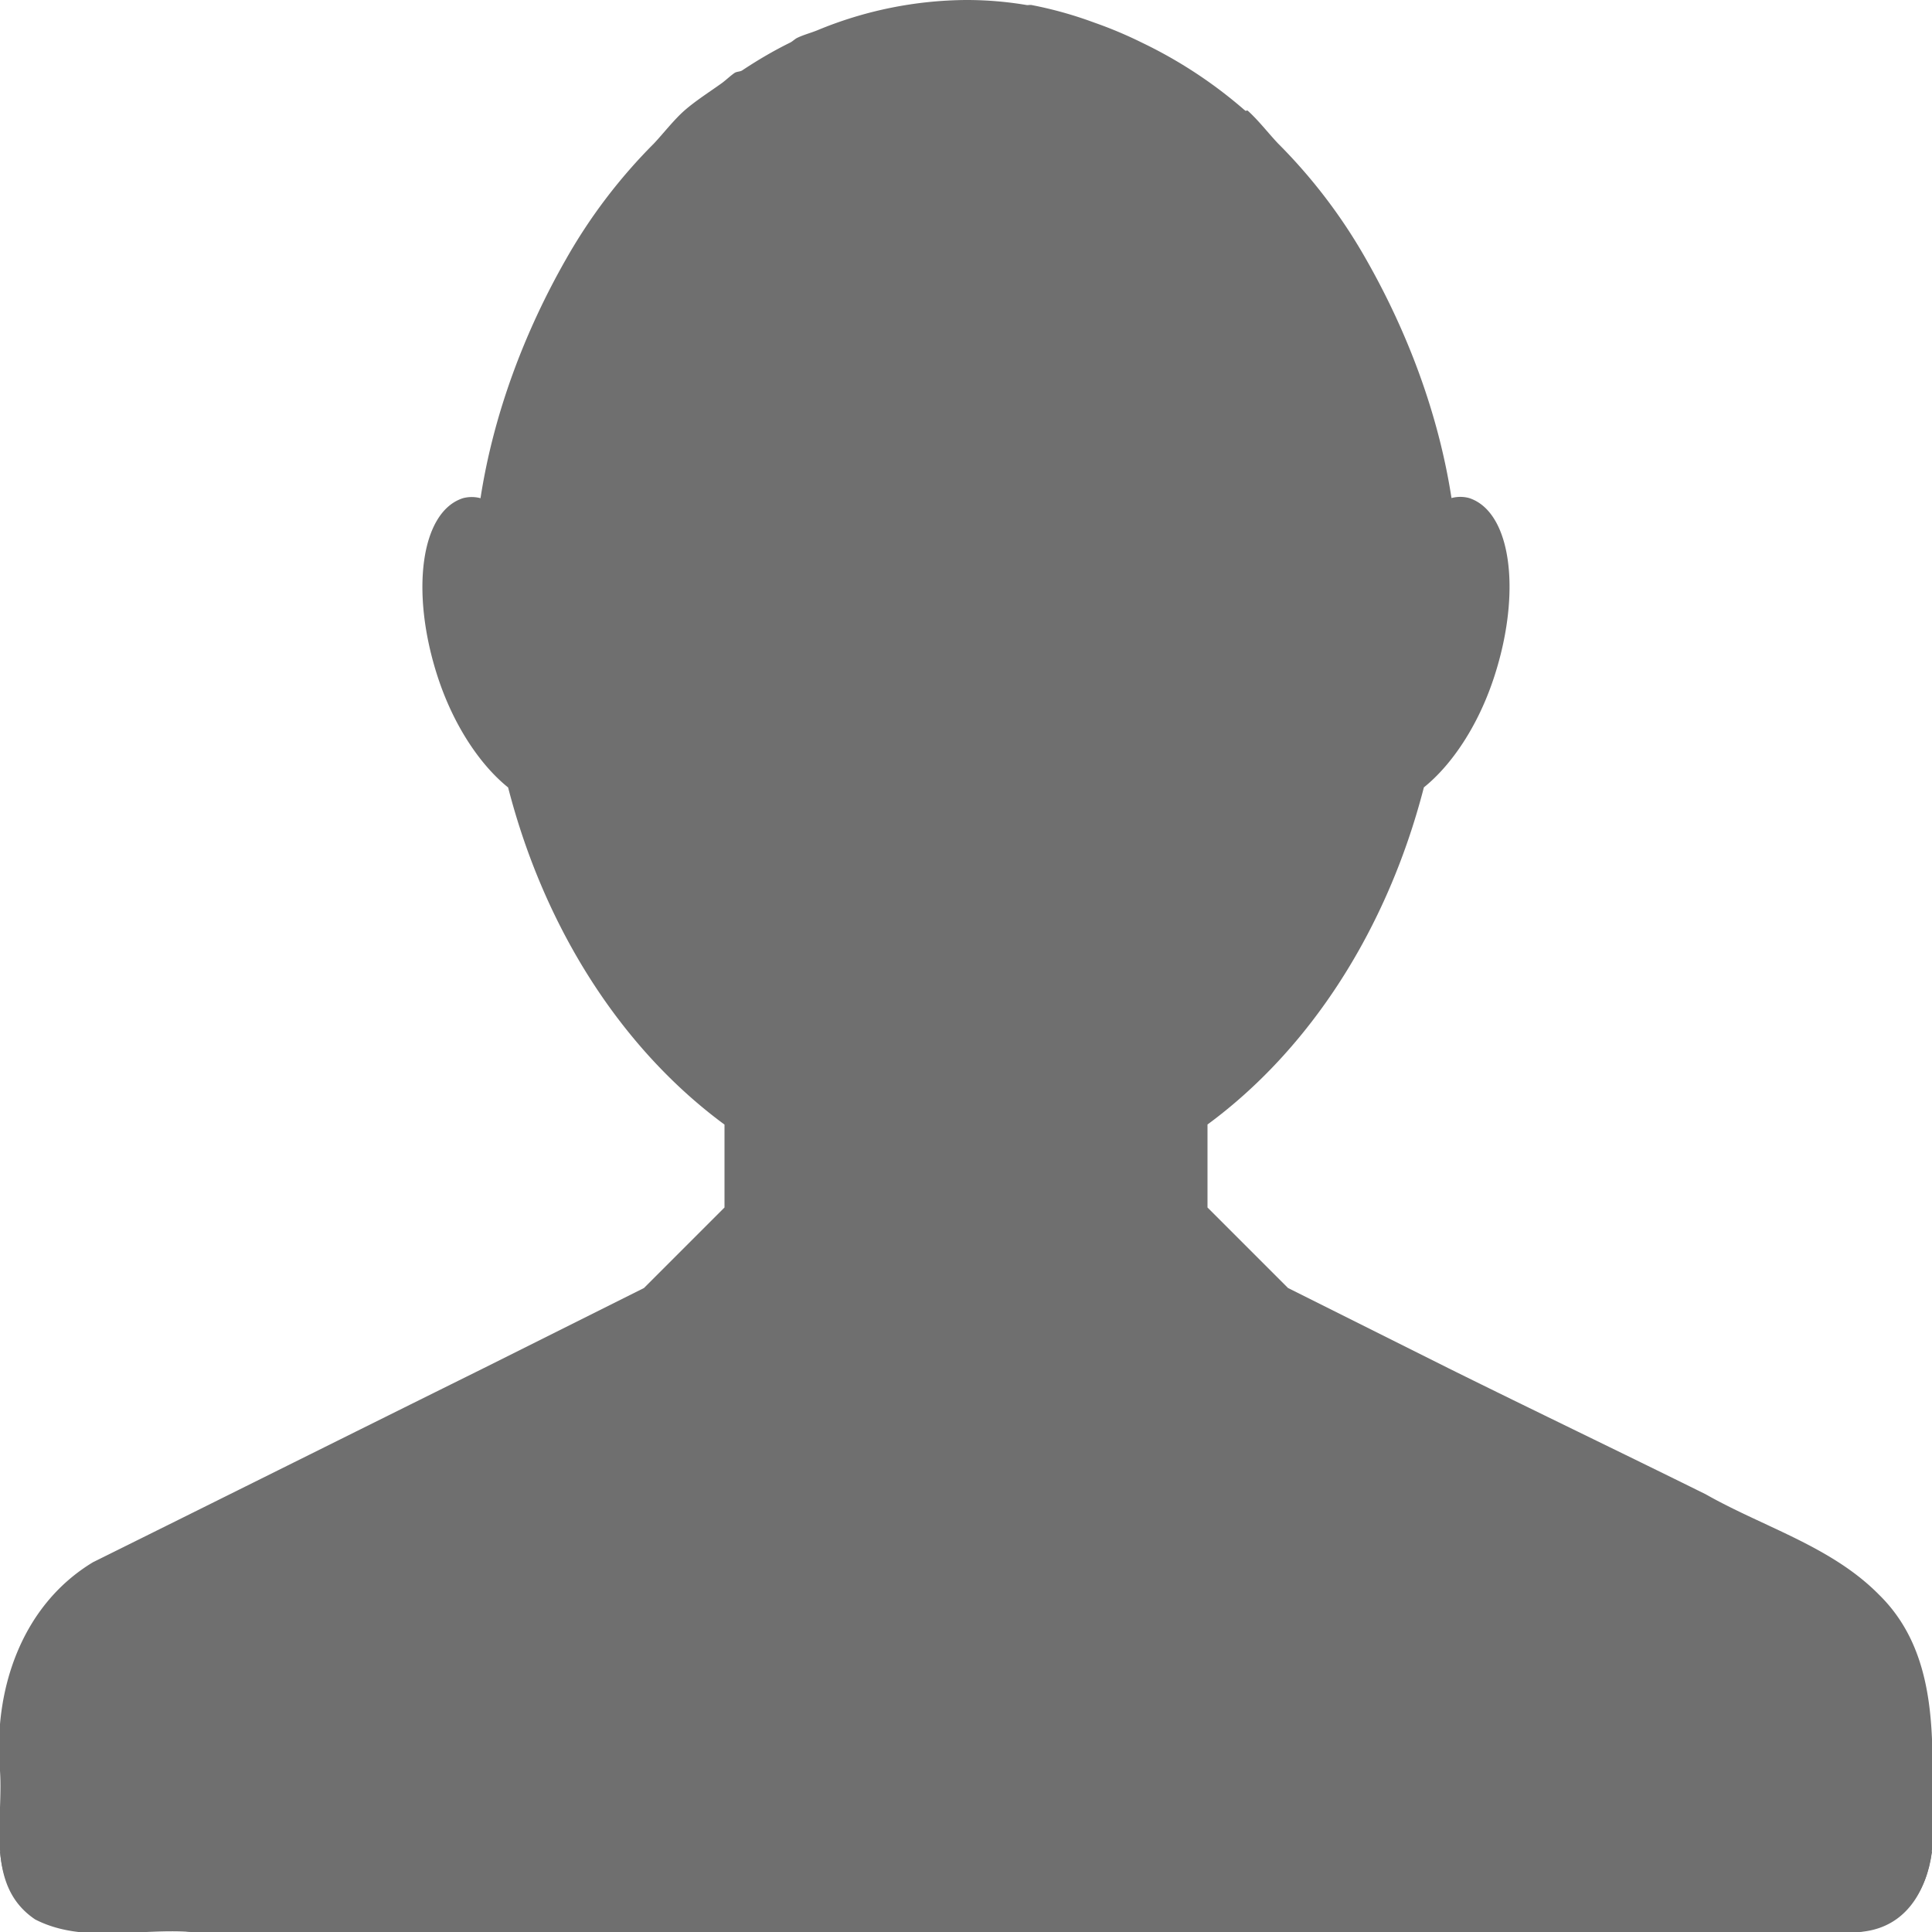 <svg xmlns="http://www.w3.org/2000/svg" viewBox="0 0 24 24"><path d="M12 0a4.903 4.903 0 0 0-1.844.375c-.083.034-.168.055-.25.094-.034.016-.06.046-.094.062-.203.1-.402.217-.593.344-.027.017-.067.013-.094.031-.056.039-.101.084-.156.125-.157.113-.322.216-.469.344-.134.12-.25.272-.375.406A6.714 6.714 0 0 0 7.031 3.22c-.515.903-.9 1.92-1.062 2.969a.417.417 0 0 0-.219 0c-.525.17-.655 1.168-.313 2.218.201.616.535 1.102.875 1.375C6.77 11.56 7.738 13.041 9 13.97V15l-1 1-2 1c-1.617.801-3.228 1.605-4.844 2.406C.261 19.946-.085 21.006 0 22c.042.626-.184 1.427.437 1.844.591.304 1.296.106 1.938.156H16c2.367 0 4.727.004 7.094 0 .768-.054.981-.865.906-1.5.014-.932.069-1.976-.656-2.688-.592-.602-1.434-.84-2.156-1.25C20.127 18.037 19.06 17.525 18 17l-2-1-1-1v-1.031c1.262-.928 2.23-2.41 2.688-4.188.34-.273.674-.759.874-1.375.342-1.05.213-2.048-.312-2.219a.418.418 0 0 0-.219 0c-.162-1.048-.547-2.065-1.062-2.968a6.712 6.712 0 0 0-1.094-1.438c-.126-.134-.241-.285-.375-.406-.006-.006-.025.005-.031 0a5.686 5.686 0 0 0-1.281-.844 5.186 5.186 0 0 0-.594-.25 4.93 4.93 0 0 0-.782-.219c-.02-.003-.042.004-.062 0A4.477 4.477 0 0 0 12 0z" fill="#6f6f6f" class="fill-34495e"></path><path d="M0 23c.026.3.127.6.438.8.59.3 1.295.1 1.937.2h20.719c.576-.1.842-.5.906-1H0z" fill="#6f6f6f" class="fill-2c3e50"></path></svg>